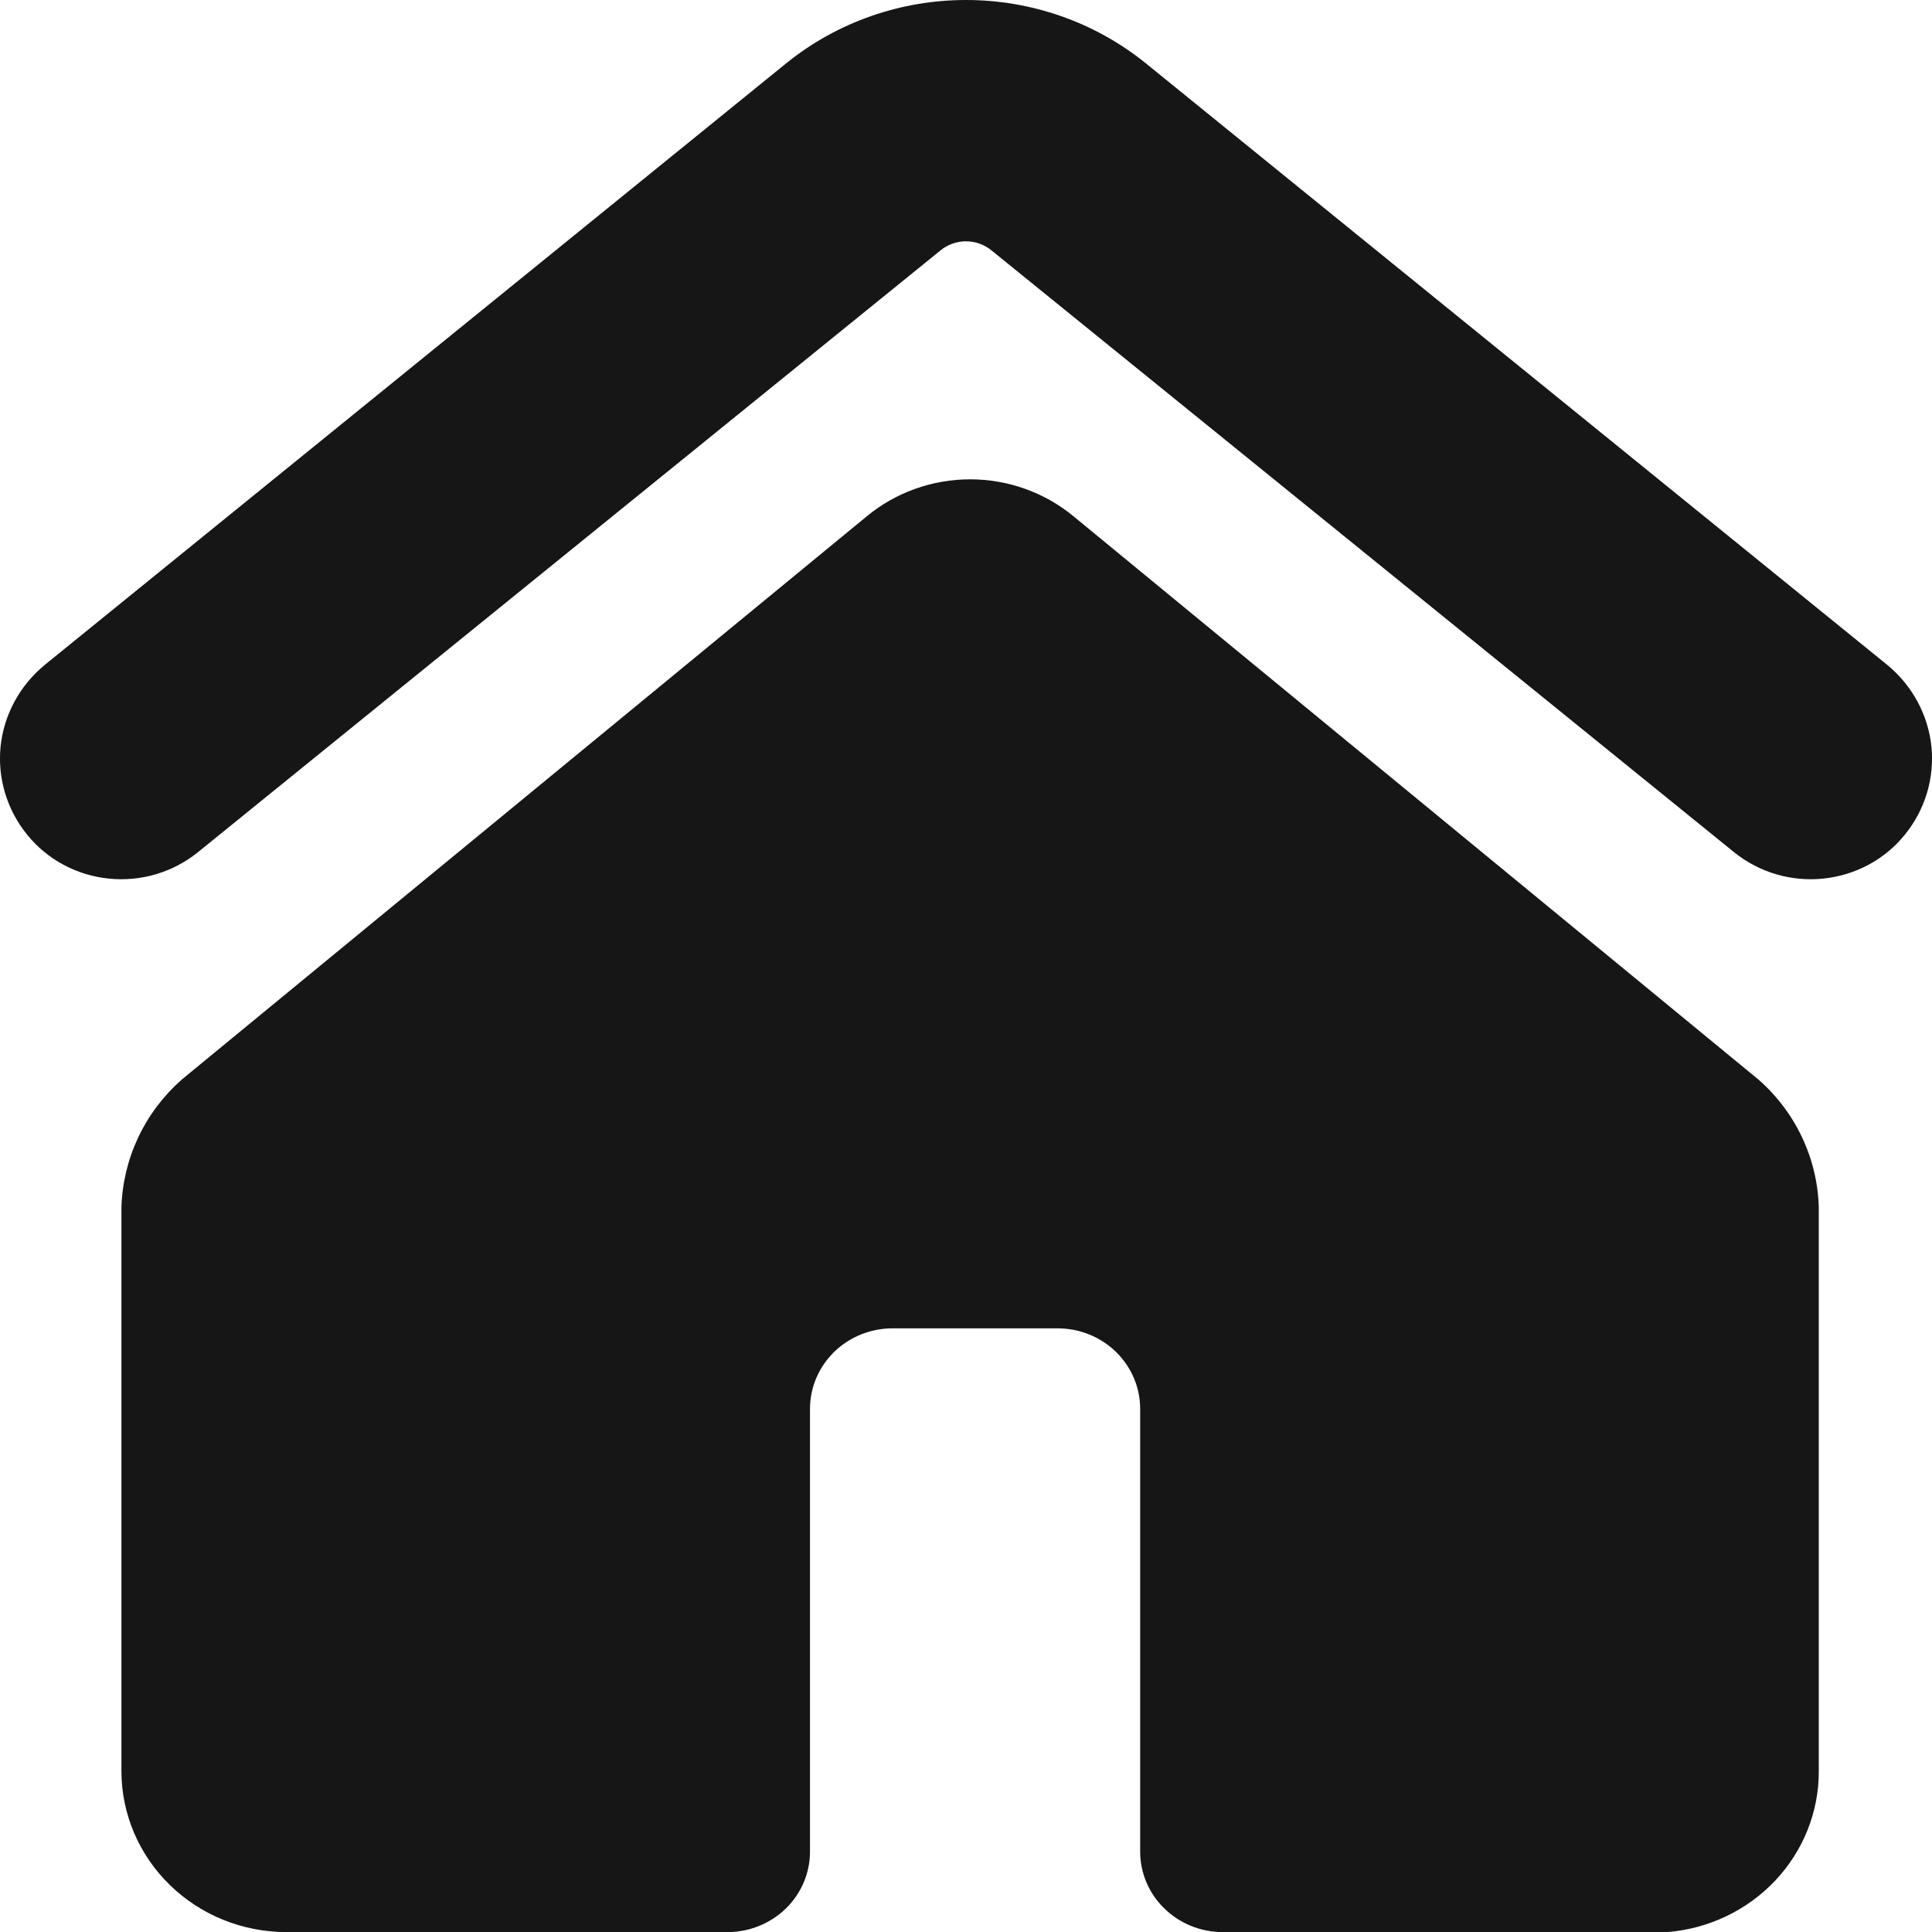 <svg width="20" height="20" viewBox="0 0 20 20" fill="none" xmlns="http://www.w3.org/2000/svg">
<path fill-rule="evenodd" clip-rule="evenodd" d="M9.735 2.593L2.044 8.826C1.916 8.928 1.769 9.005 1.611 9.051C1.454 9.097 1.288 9.112 1.124 9.095C0.96 9.078 0.801 9.029 0.657 8.952C0.512 8.874 0.385 8.769 0.283 8.643C0.072 8.385 -0.027 8.056 0.006 7.728C0.04 7.4 0.204 7.097 0.462 6.884L8.154 0.643C8.675 0.227 9.327 0 10 0C10.673 0 11.325 0.227 11.846 0.643L19.538 6.884C19.796 7.097 19.96 7.4 19.994 7.728C20.027 8.056 19.928 8.385 19.717 8.643C19.615 8.769 19.488 8.874 19.343 8.952C19.199 9.029 19.04 9.078 18.876 9.095C18.712 9.112 18.547 9.097 18.389 9.051C18.231 9.005 18.084 8.928 17.956 8.826L10.265 2.593C10.191 2.532 10.097 2.498 10 2.498C9.903 2.498 9.809 2.532 9.735 2.593ZM18.828 12.501V18.334C18.83 18.754 18.668 19.159 18.377 19.468C18.085 19.777 17.685 19.968 17.256 20.001H12.658C12.431 20.001 12.214 19.913 12.054 19.757C11.893 19.601 11.803 19.389 11.803 19.168V14.585C11.803 14.363 11.713 14.152 11.553 13.995C11.393 13.839 11.175 13.751 10.949 13.751H9.239C9.013 13.751 8.795 13.839 8.635 13.995C8.475 14.152 8.385 14.363 8.385 14.585V19.168C8.385 19.389 8.295 19.601 8.135 19.757C7.974 19.913 7.757 20.001 7.53 20.001H2.967C2.513 20.001 2.078 19.826 1.758 19.513C1.437 19.2 1.257 18.776 1.257 18.334V12.501C1.264 12.251 1.323 12.004 1.43 11.776C1.537 11.548 1.691 11.344 1.881 11.176L8.975 5.343C9.273 5.097 9.652 4.962 10.043 4.962C10.434 4.962 10.812 5.097 11.111 5.343L18.204 11.176C18.395 11.344 18.549 11.548 18.656 11.776C18.763 12.004 18.822 12.251 18.828 12.501Z" fill="#161616"/>
</svg>
